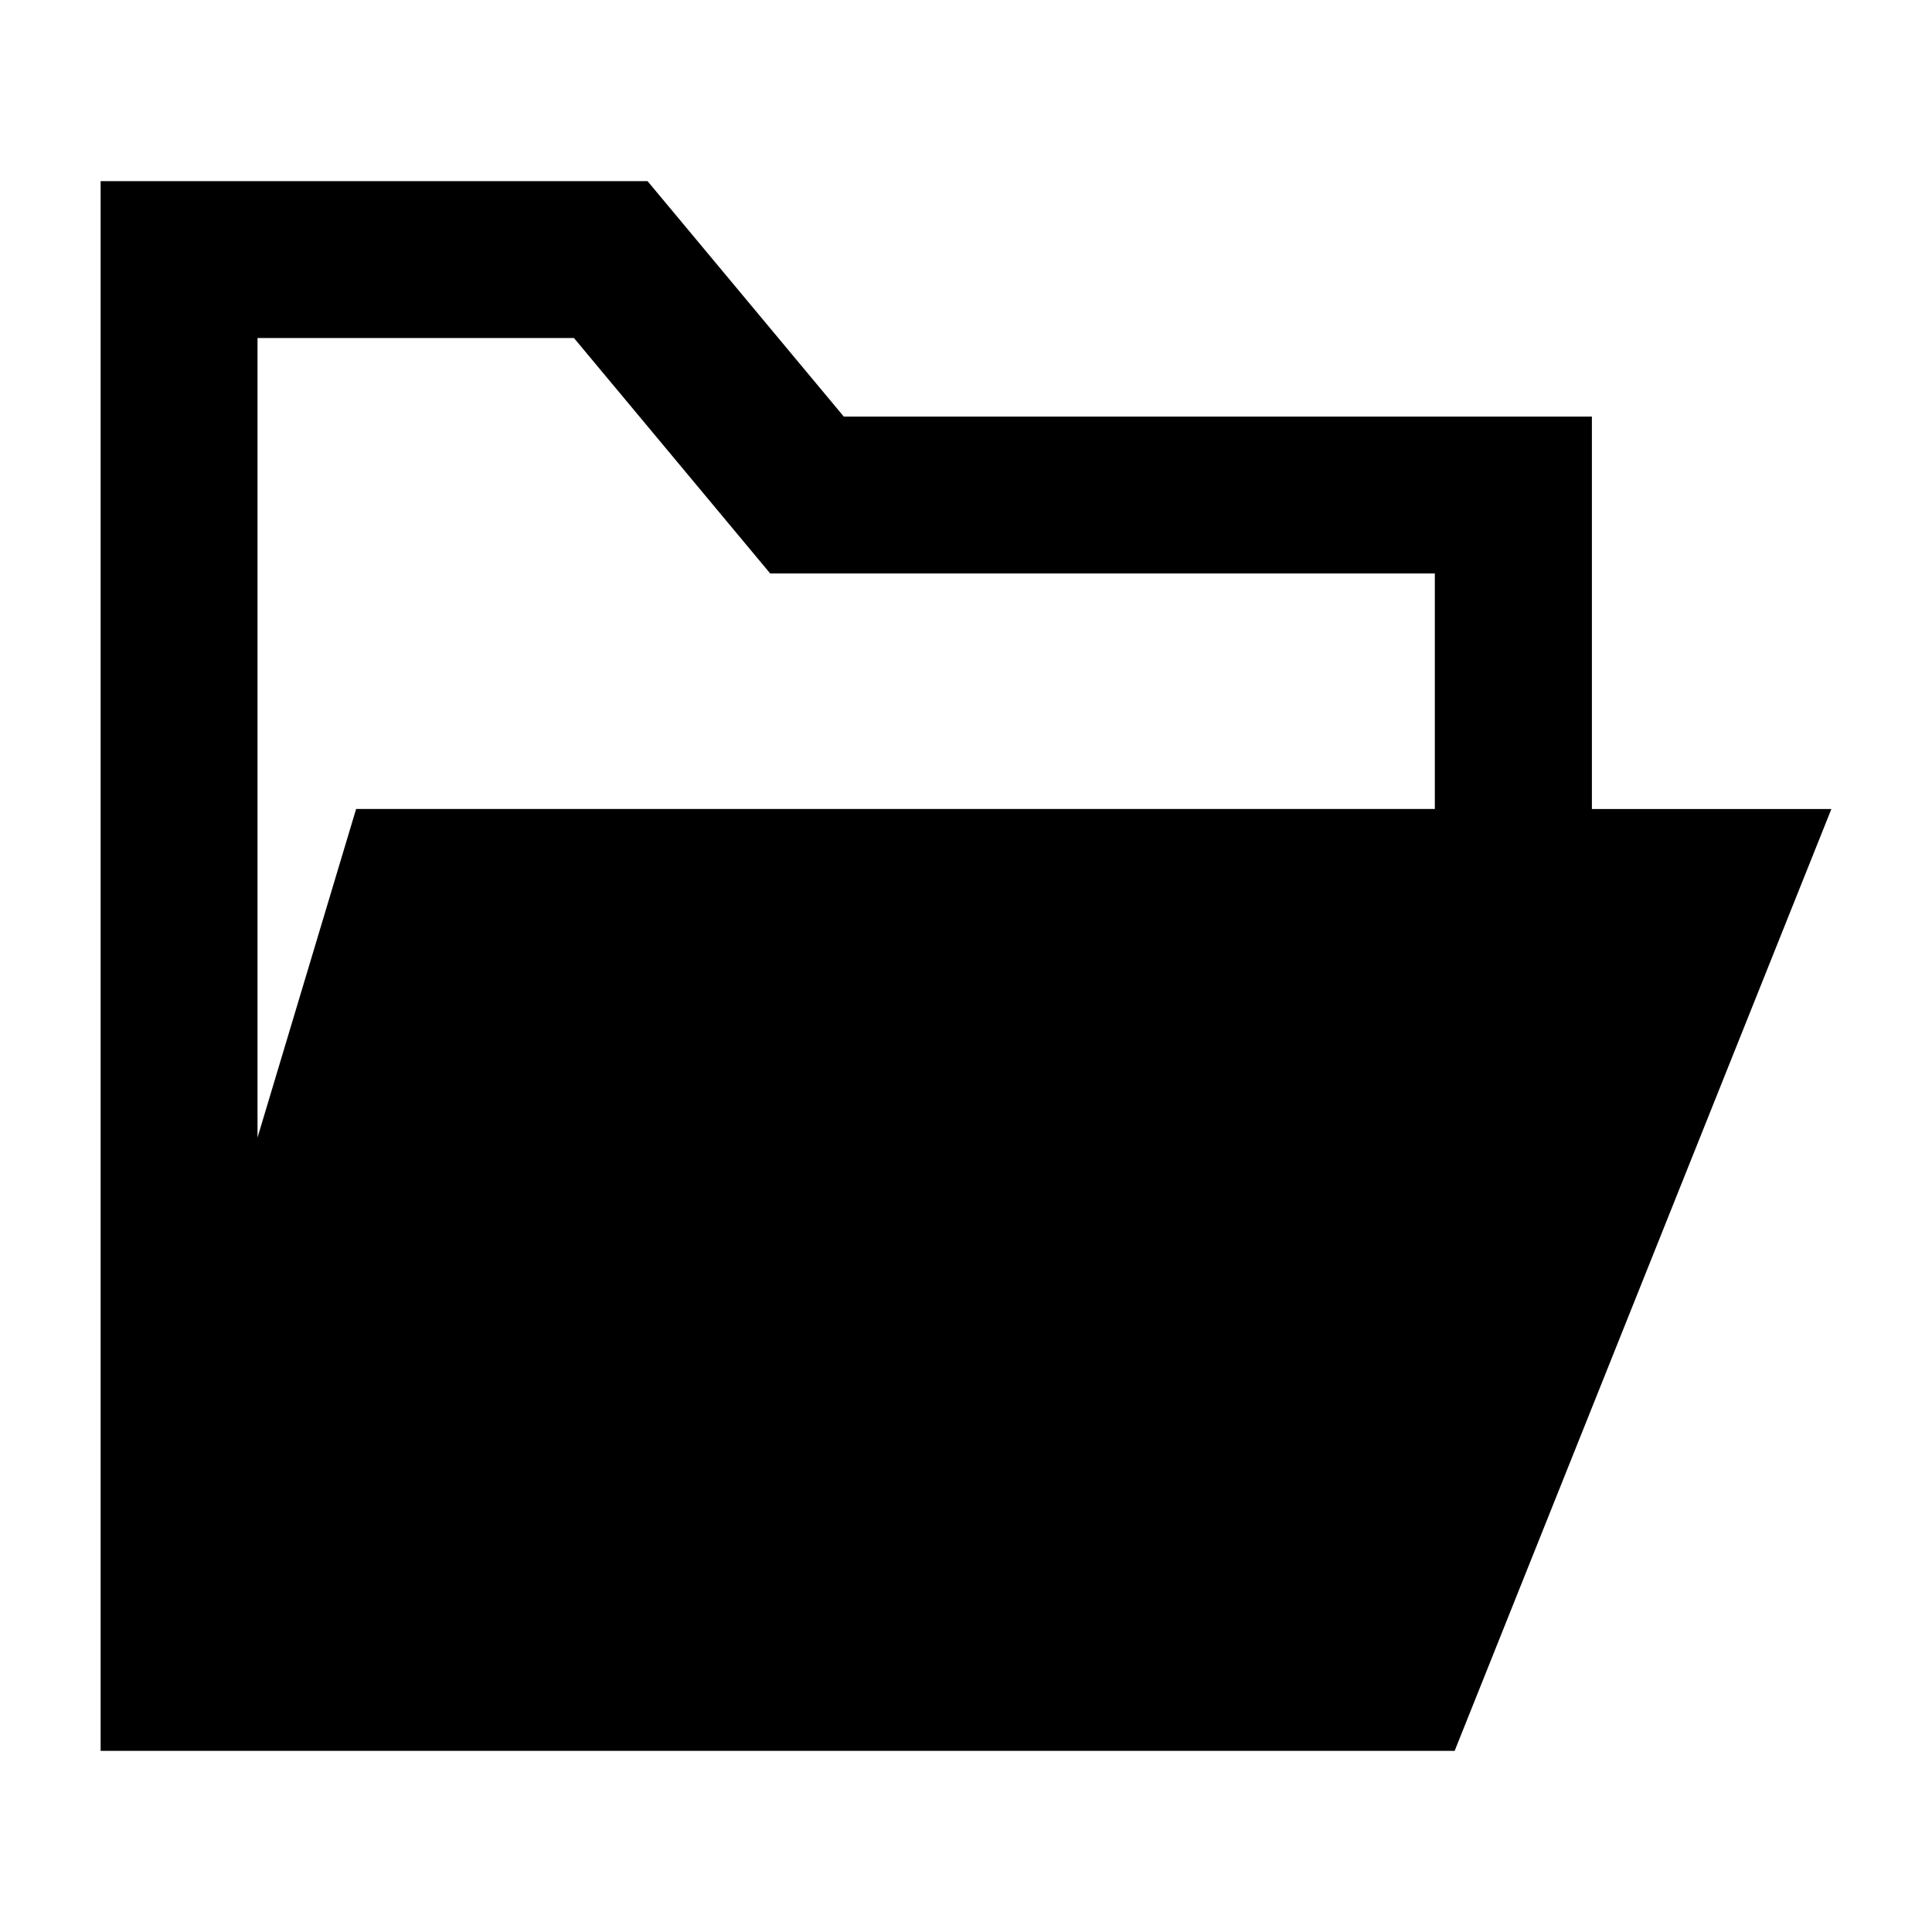 <svg width="24" height="24" viewBox="0 0 24 24" xmlns="http://www.w3.org/2000/svg">
    <path fill-rule="evenodd" clip-rule="evenodd" d="M8.044 2.25H1.25V21.75H18.07L22.75 10.05H19.775V5.175H10.482L8.044 2.25ZM3.199 4.199V14.131L4.424 10.049H17.824V7.124H9.568L7.13 4.199H3.199Z"/>
</svg>
